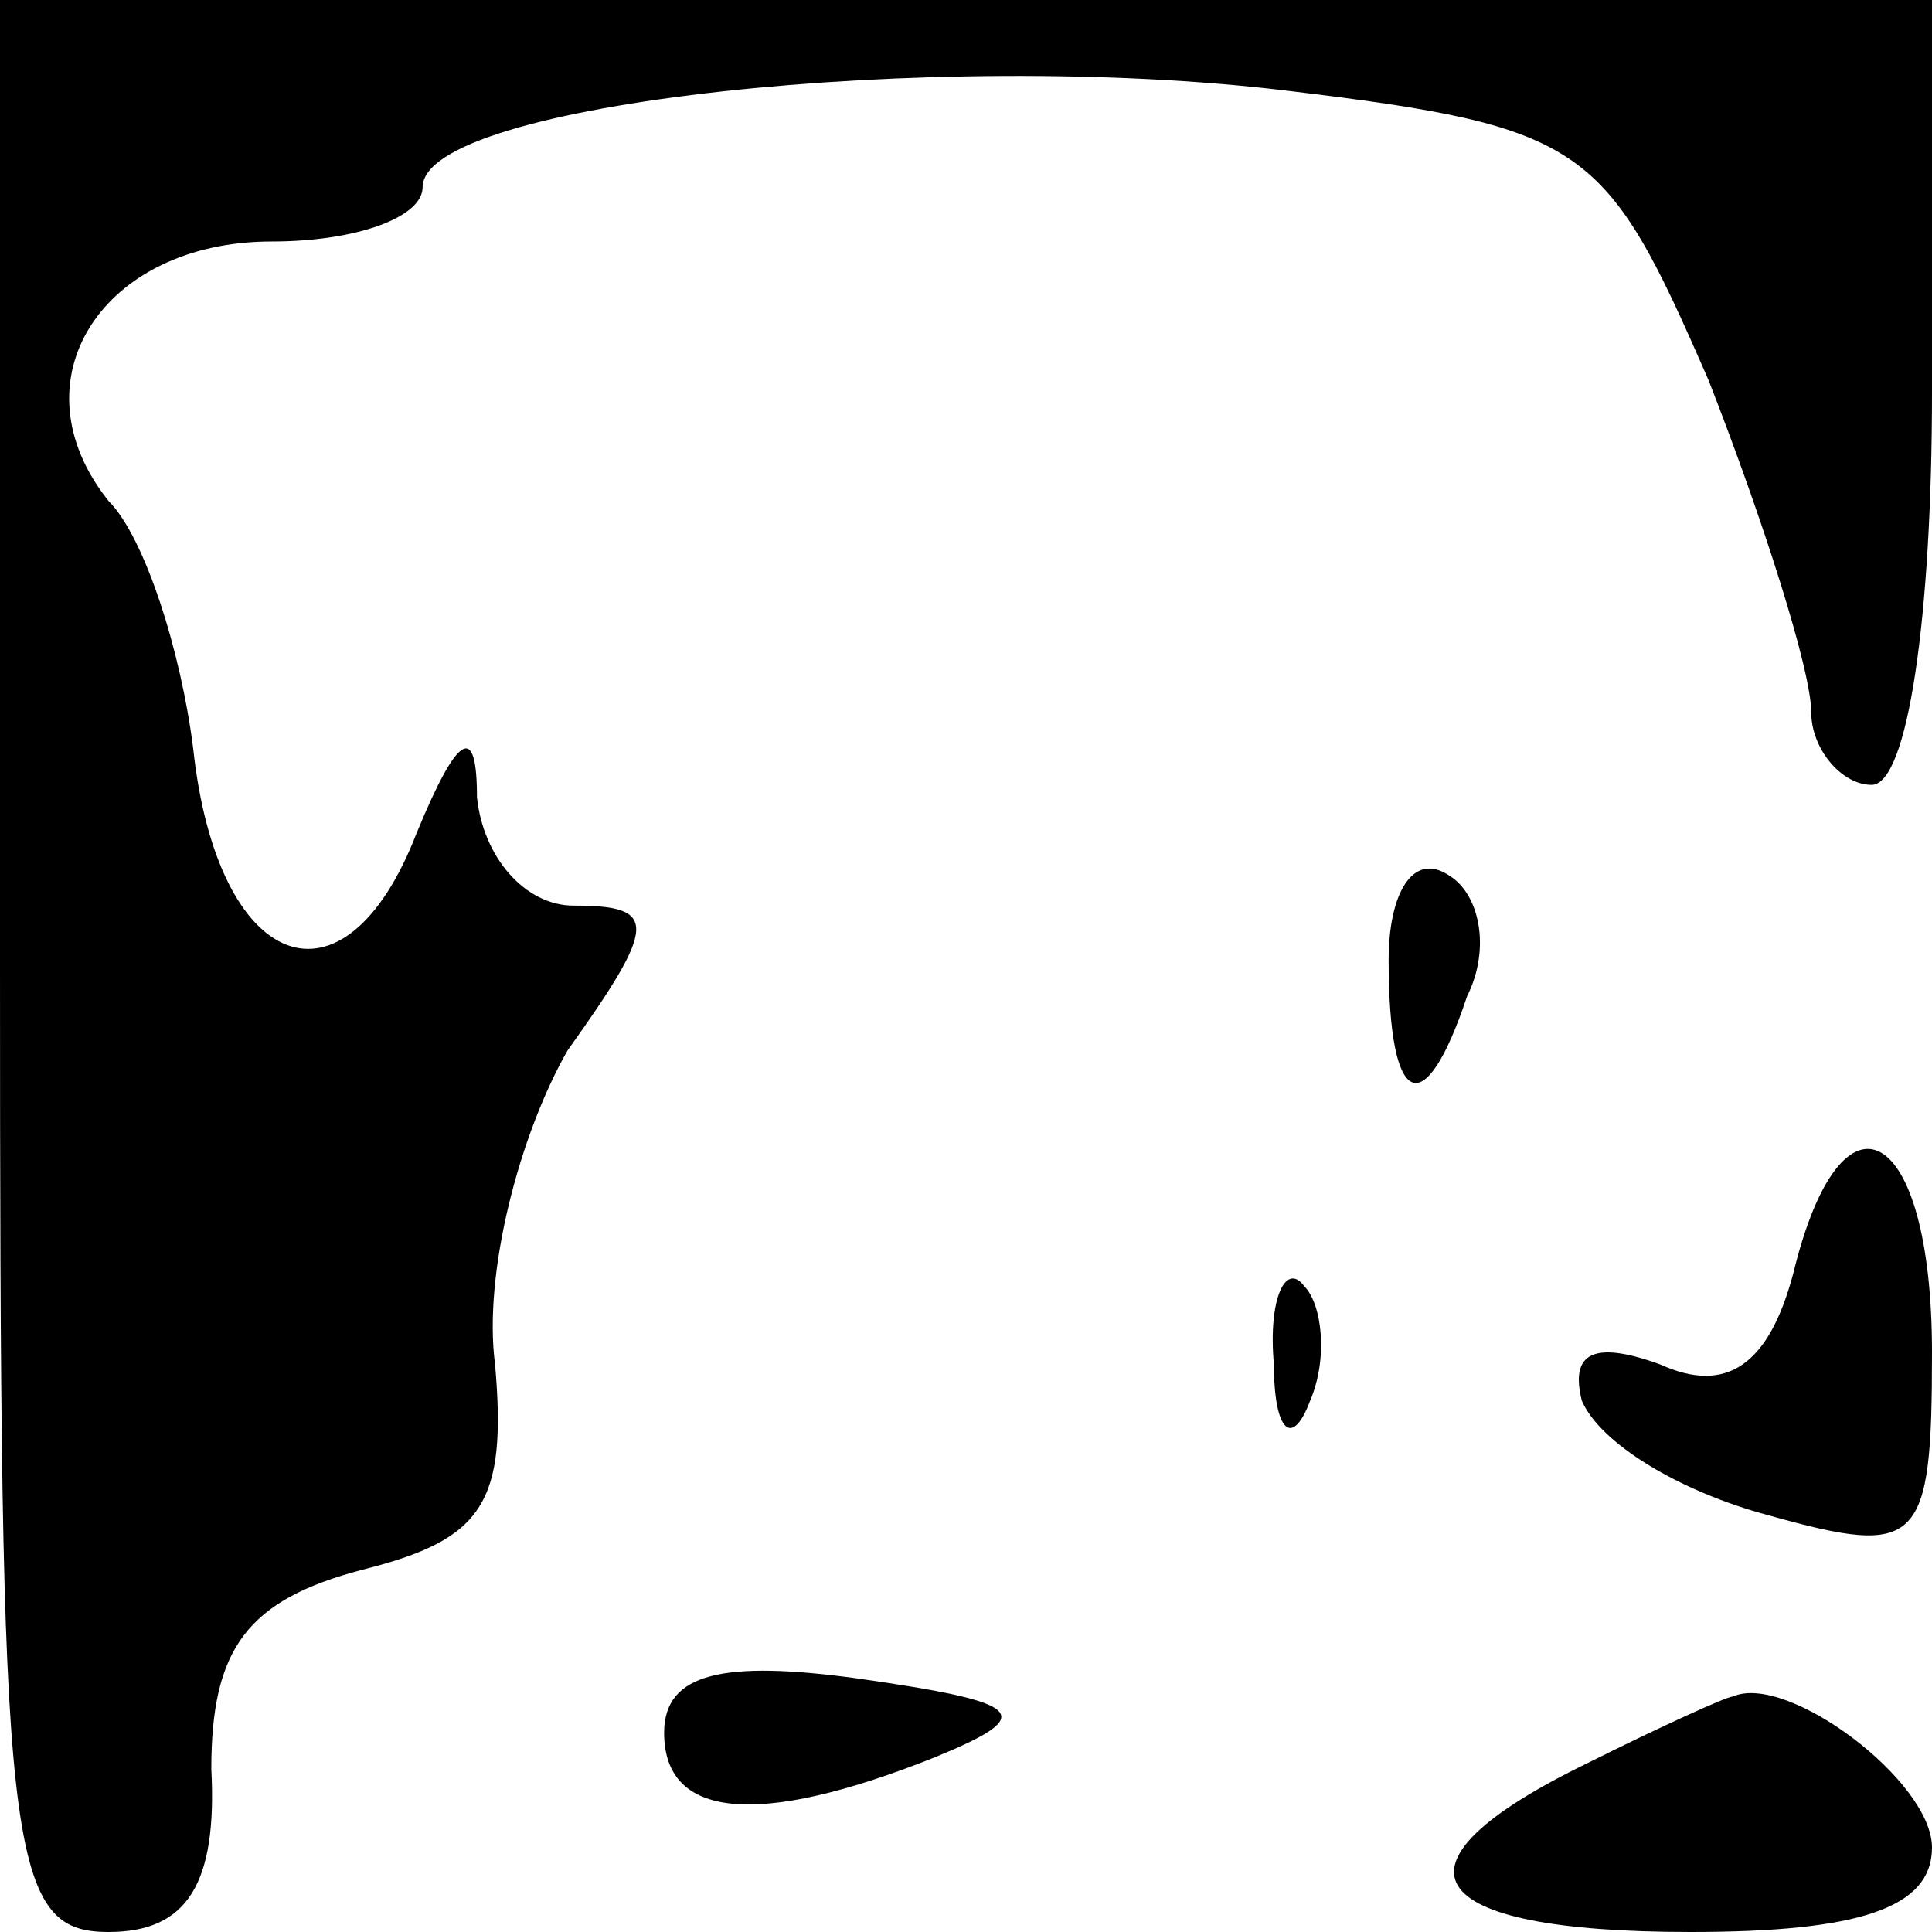 <?xml version="1.0" standalone="no"?>
<!DOCTYPE svg PUBLIC "-//W3C//DTD SVG 20010904//EN"
 "http://www.w3.org/TR/2001/REC-SVG-20010904/DTD/svg10.dtd">
<svg version="1.0" xmlns="http://www.w3.org/2000/svg"
 width="32pt" height="32pt" viewBox="0 0 32 32"
 preserveAspectRatio="xMidYMid meet">
<g transform="translate(0,32) scale(0.1,-0.1)"
fill="#000000" stroke="none">
<path fill="#000000" stroke="none" d="M0 160 c0 -147 1 -160 18 -160 13 0 18
8 17 27 0 20 6 28 25 33 20 5 24 11 22 34 -2 15 4 38 12 52 15 21 15 24 1 24
-8 0 -15 8 -16 18 0 12 -3 11 -10 -6 -12 -31 -33 -23 -37 14 -2 16 -8 35 -14
41 -16 20 -1 43 27 43 14 0 25 4 25 9 0 14 85 23 143 16 50 -6 53 -9 70 -48 9
-23 17 -48 17 -55 0 -6 5 -12 10 -12 6 0 10 28 10 65 l0 65 -160 0 -160 0 0
-160z"/>
<path fill="#000000" stroke="none" d="M230 161 c0 -25 6 -27 13 -6 4 8 2 17
-3 20 -6 4 -10 -3 -10 -14z"/>
<path fill="#000000" stroke="none" d="M297 109 c-4 -15 -11 -20 -22 -15 -11
4 -15 2 -13 -6 3 -7 16 -15 31 -19 25 -7 27 -5 27 27 0 38 -15 46 -23 13z"/>
<path fill="#000000" stroke="none" d="M211 94 c0 -11 3 -14 6 -6 3 7 2 16 -1
19 -3 4 -6 -2 -5 -13z"/>
<path fill="#000000" stroke="none" d="M110 33 c0 -14 15 -16 45 -4 17 7 15 9
-13 13 -22 3 -32 1 -32 -9z"/>
<path fill="#000000" stroke="none" d="M263 28 c-35 -17 -28 -28 17 -28 28 0
40 4 40 14 0 11 -24 29 -33 25 -1 0 -12 -5 -24 -11z"/>
</g>
</svg>
